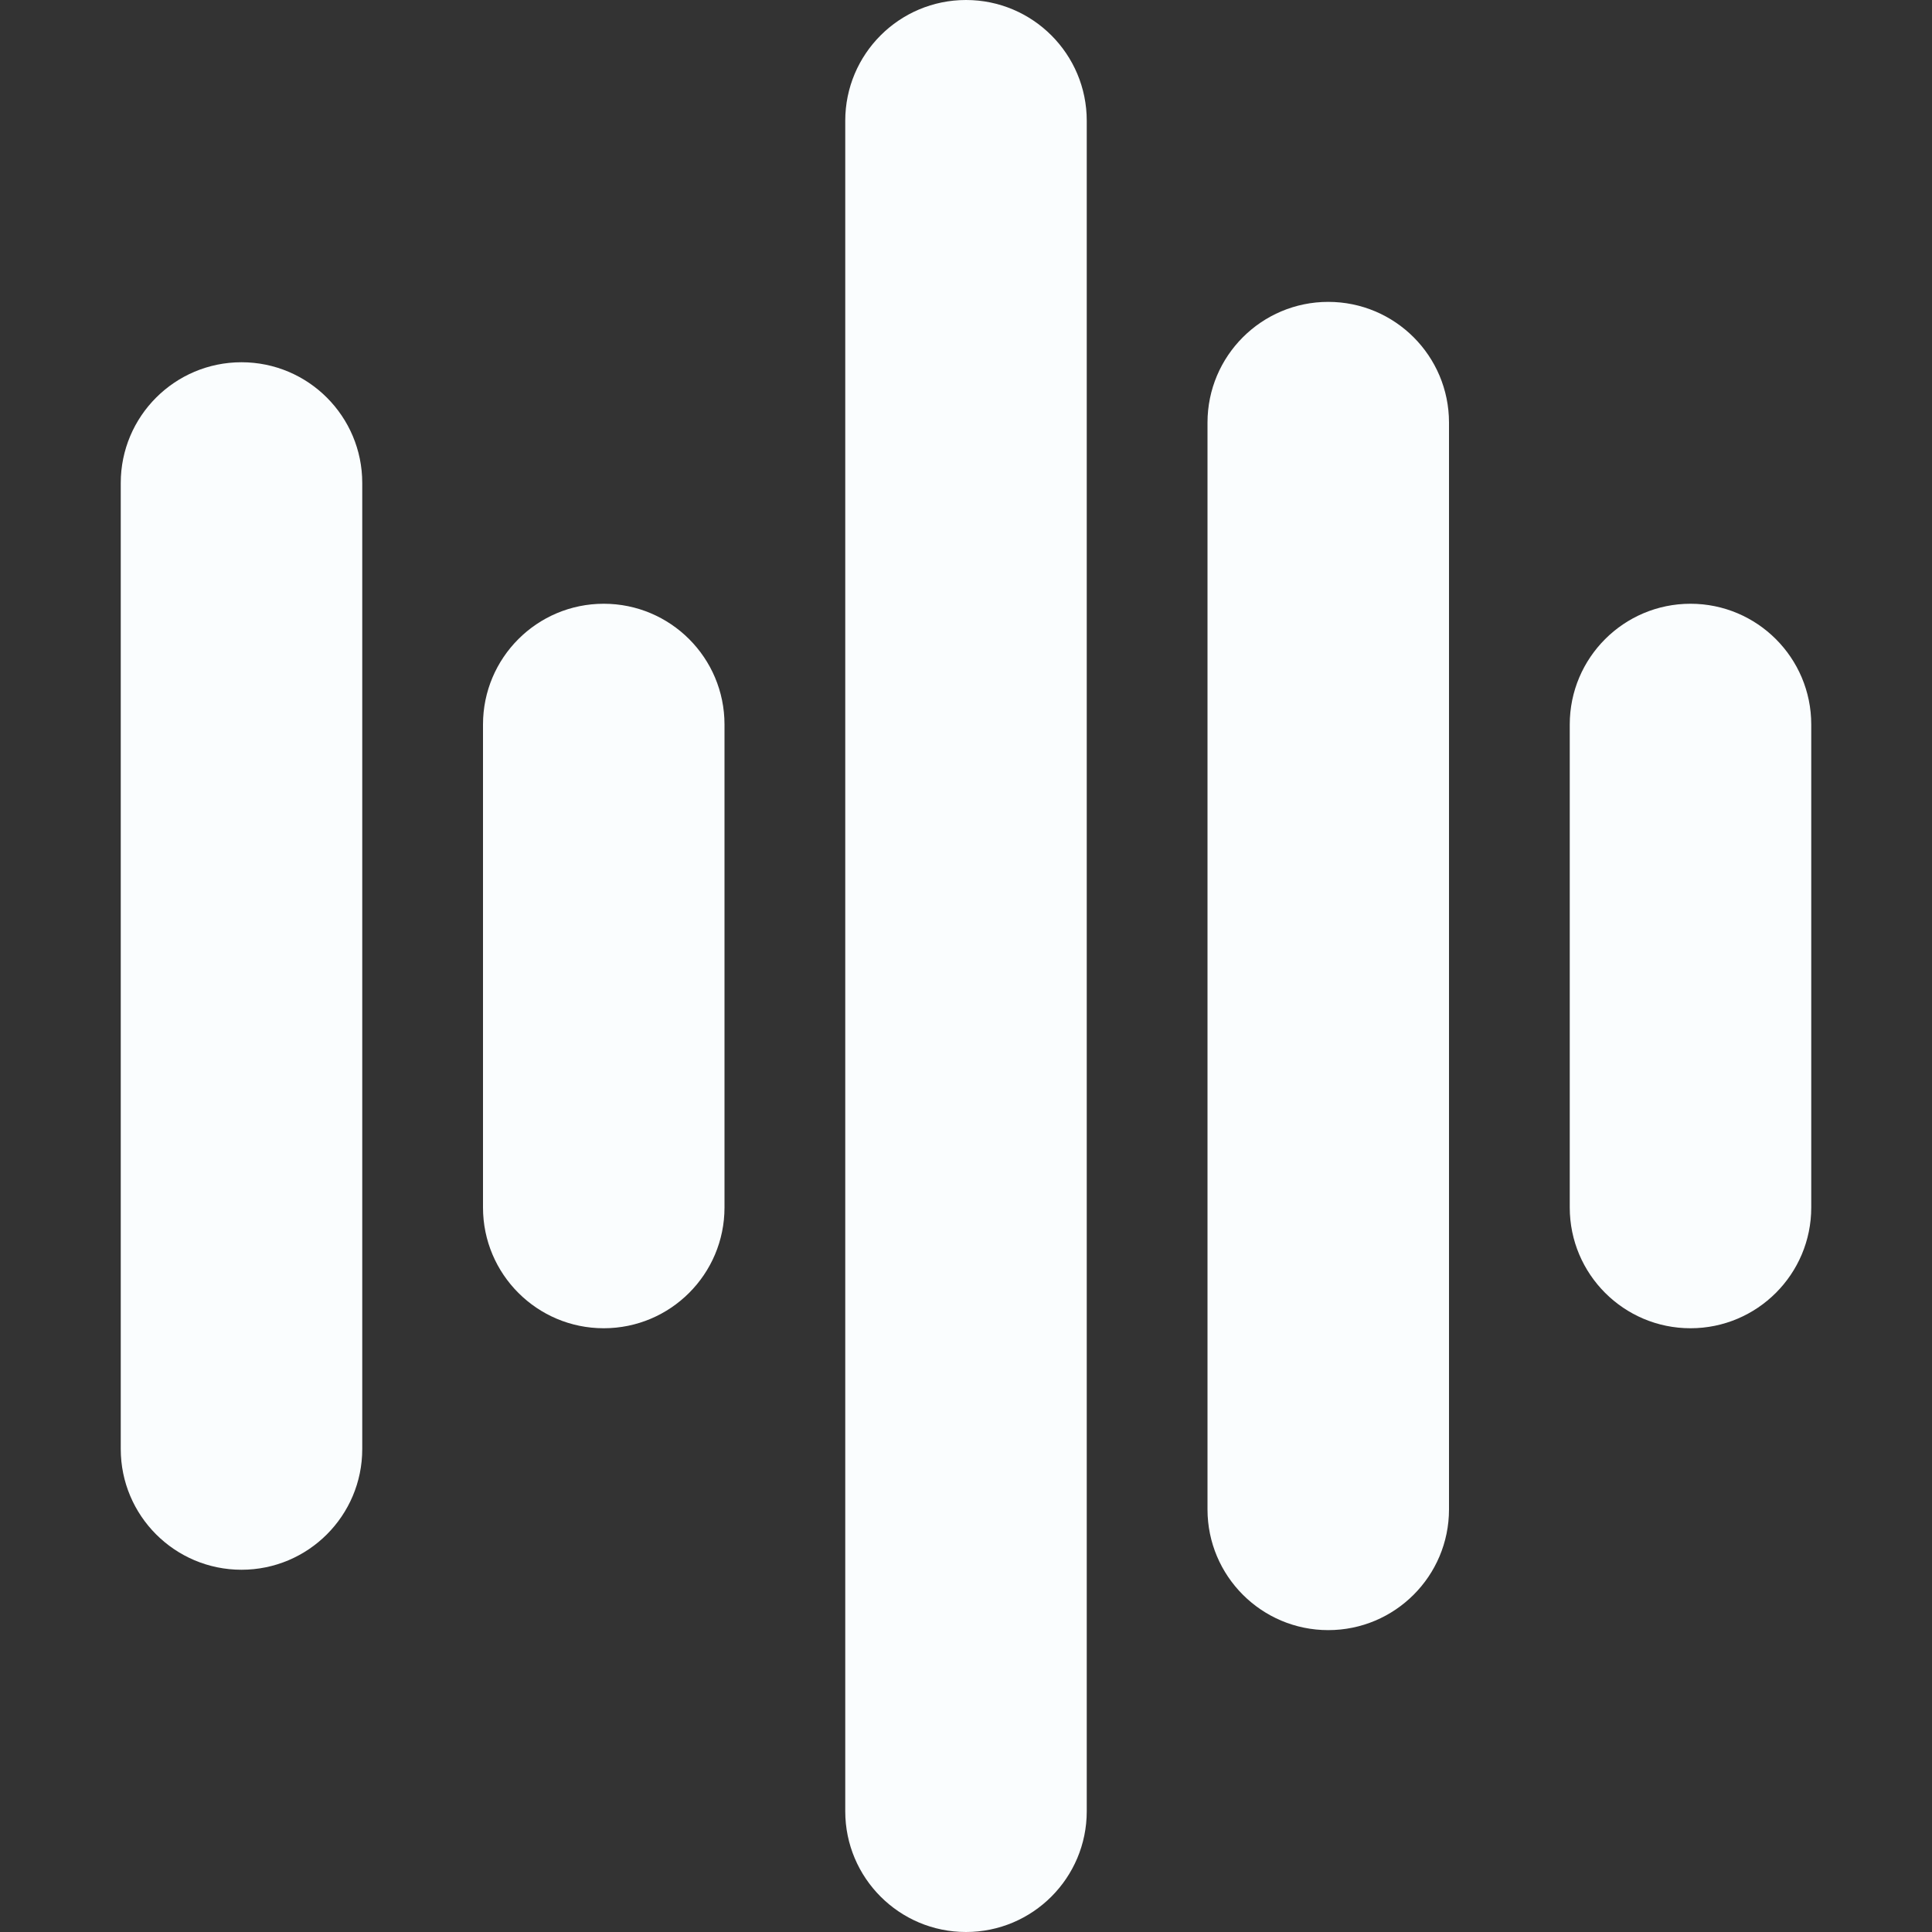 <?xml version="1.0" encoding="utf-8"?>
<!-- Generator: Adobe Illustrator 15.1.0, SVG Export Plug-In . SVG Version: 6.00 Build 0)  -->
<!DOCTYPE svg PUBLIC "-//W3C//DTD SVG 1.1//EN" "http://www.w3.org/Graphics/SVG/1.1/DTD/svg11.dtd">
<svg version="1.1" id="Layer_1" xmlns="http://www.w3.org/2000/svg" xmlns:xlink="http://www.w3.org/1999/xlink" x="0px" y="0px"
	 width="60px" height="60px" viewBox="0 0 60 60" enable-background="new 0 0 60 60" xml:space="preserve">
<rect x="0" y="0" width="60" height="60" fill="#333333" stroke="none"/>
<g>
	<path fill="#FAFDFE" d="M7.5,11.25c-2.071,0-3.75,1.679-3.75,3.75v30c0,2.07,1.679,3.75,3.75,3.75s3.75-1.68,3.75-3.75V15
		C11.25,12.929,9.571,11.25,7.5,11.25z"/>
	<path fill="#FAFDFE" d="M18.75,18.75c-2.071,0-3.75,1.679-3.75,3.75v15c0,2.07,1.679,3.75,3.75,3.75s3.75-1.68,3.75-3.75v-15
		C22.5,20.429,20.821,18.75,18.75,18.75z"/>
	<path fill="#FAFDFE" d="M30,0c-2.071,0-3.75,1.679-3.75,3.75v52.5c0,2.07,1.679,3.75,3.75,3.75c2.07,0,3.75-1.68,3.75-3.75V3.75
		C33.75,1.679,32.07,0,30,0z"/>
	<path fill="#FAFDFE" d="M41.25,9.375c-2.07,0-3.75,1.679-3.75,3.75v33.75c0,2.07,1.68,3.75,3.75,3.75s3.75-1.68,3.75-3.75v-33.75
		C45,11.054,43.32,9.375,41.25,9.375z"/>
	<path fill="#FAFDFE" d="M52.5,18.75c-2.07,0-3.75,1.679-3.75,3.75v15c0,2.07,1.68,3.75,3.75,3.75s3.75-1.68,3.75-3.75v-15
		C56.25,20.429,54.57,18.75,52.5,18.75z"/>
</g>
</svg>
